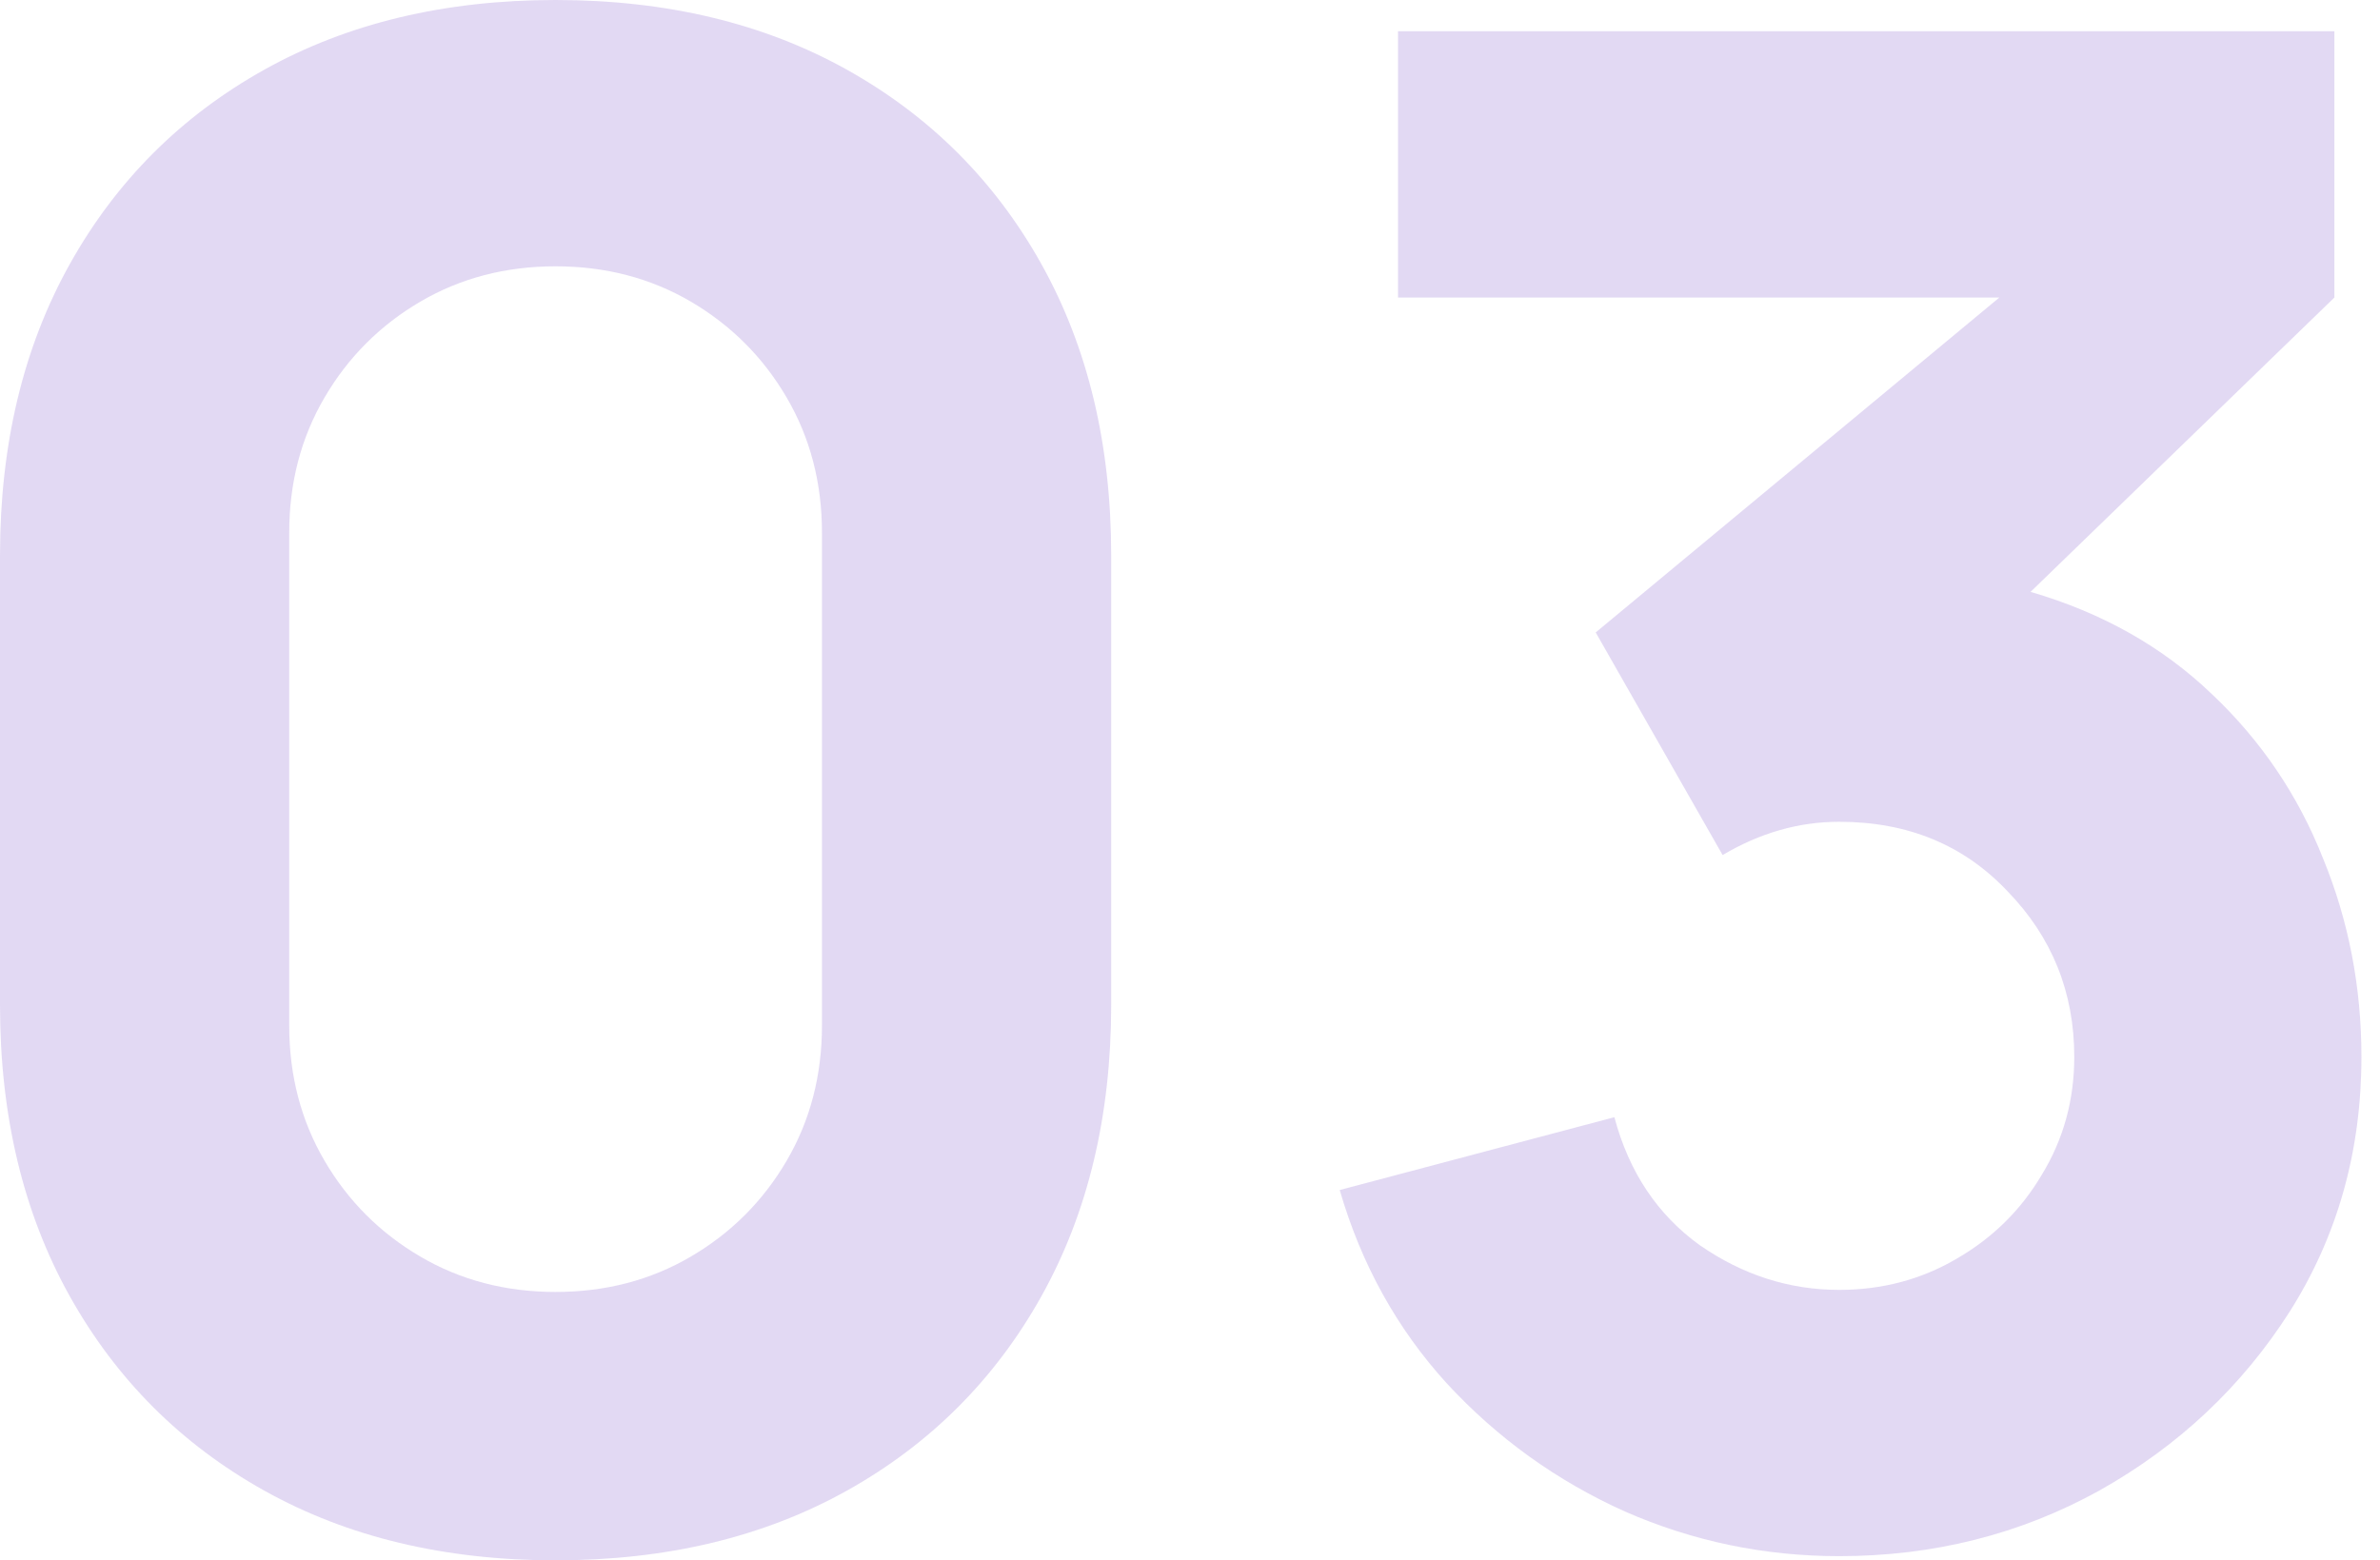 <svg width="61" height="40" viewBox="0 0 61 40" fill="none" xmlns="http://www.w3.org/2000/svg">
<g opacity="0.2">
<path d="M14.24 40C17.084 40 19.573 39.404 21.707 38.213C23.84 37.022 25.502 35.36 26.693 33.227C27.884 31.093 28.48 28.604 28.48 25.76V14.24C28.48 11.396 27.884 8.907 26.693 6.773C25.502 4.64 23.84 2.978 21.707 1.787C19.573 0.596 17.084 0 14.24 0C11.396 0 8.907 0.596 6.773 1.787C4.64 2.978 2.978 4.64 1.787 6.773C0.596 8.907 0 11.396 0 14.24V25.76C0 28.604 0.596 31.093 1.787 33.227C2.978 35.36 4.64 37.022 6.773 38.213C8.907 39.404 11.396 40 14.24 40ZM14.24 33.12C12.96 33.12 11.804 32.818 10.773 32.213C9.742 31.609 8.924 30.791 8.32 29.76C7.716 28.729 7.413 27.573 7.413 26.293V13.653C7.413 12.373 7.716 11.218 8.32 10.187C8.924 9.156 9.742 8.338 10.773 7.733C11.804 7.129 12.96 6.827 14.24 6.827C15.52 6.827 16.676 7.129 17.707 7.733C18.738 8.338 19.556 9.156 20.16 10.187C20.764 11.218 21.067 12.373 21.067 13.653V26.293C21.067 27.573 20.764 28.729 20.16 29.76C19.556 30.791 18.738 31.609 17.707 32.213C16.676 32.818 15.52 33.12 14.24 33.12Z" fill="#7041C5"/>
<path d="M47.138 39.893C49.555 39.893 51.778 39.333 53.804 38.213C55.831 37.076 57.458 35.547 58.684 33.627C59.911 31.689 60.524 29.511 60.524 27.093C60.524 25.298 60.195 23.6 59.538 22C58.898 20.382 57.946 18.978 56.684 17.787C55.422 16.578 53.875 15.707 52.044 15.173L59.831 7.627V0.8H35.831V7.627H51.244L40.898 16.213L44.151 21.92C45.111 21.351 46.106 21.067 47.138 21.067C48.898 21.067 50.337 21.662 51.458 22.853C52.595 24.027 53.164 25.44 53.164 27.093C53.164 28.196 52.889 29.2 52.337 30.107C51.804 31.013 51.075 31.733 50.151 32.267C49.244 32.8 48.24 33.067 47.138 33.067C45.858 33.067 44.666 32.684 43.564 31.92C42.48 31.138 41.751 30.044 41.377 28.64L34.337 30.507C34.889 32.409 35.804 34.062 37.084 35.467C38.382 36.871 39.902 37.964 41.644 38.747C43.386 39.511 45.218 39.893 47.138 39.893Z" fill="#7041C5"/>
</g>
</svg>
